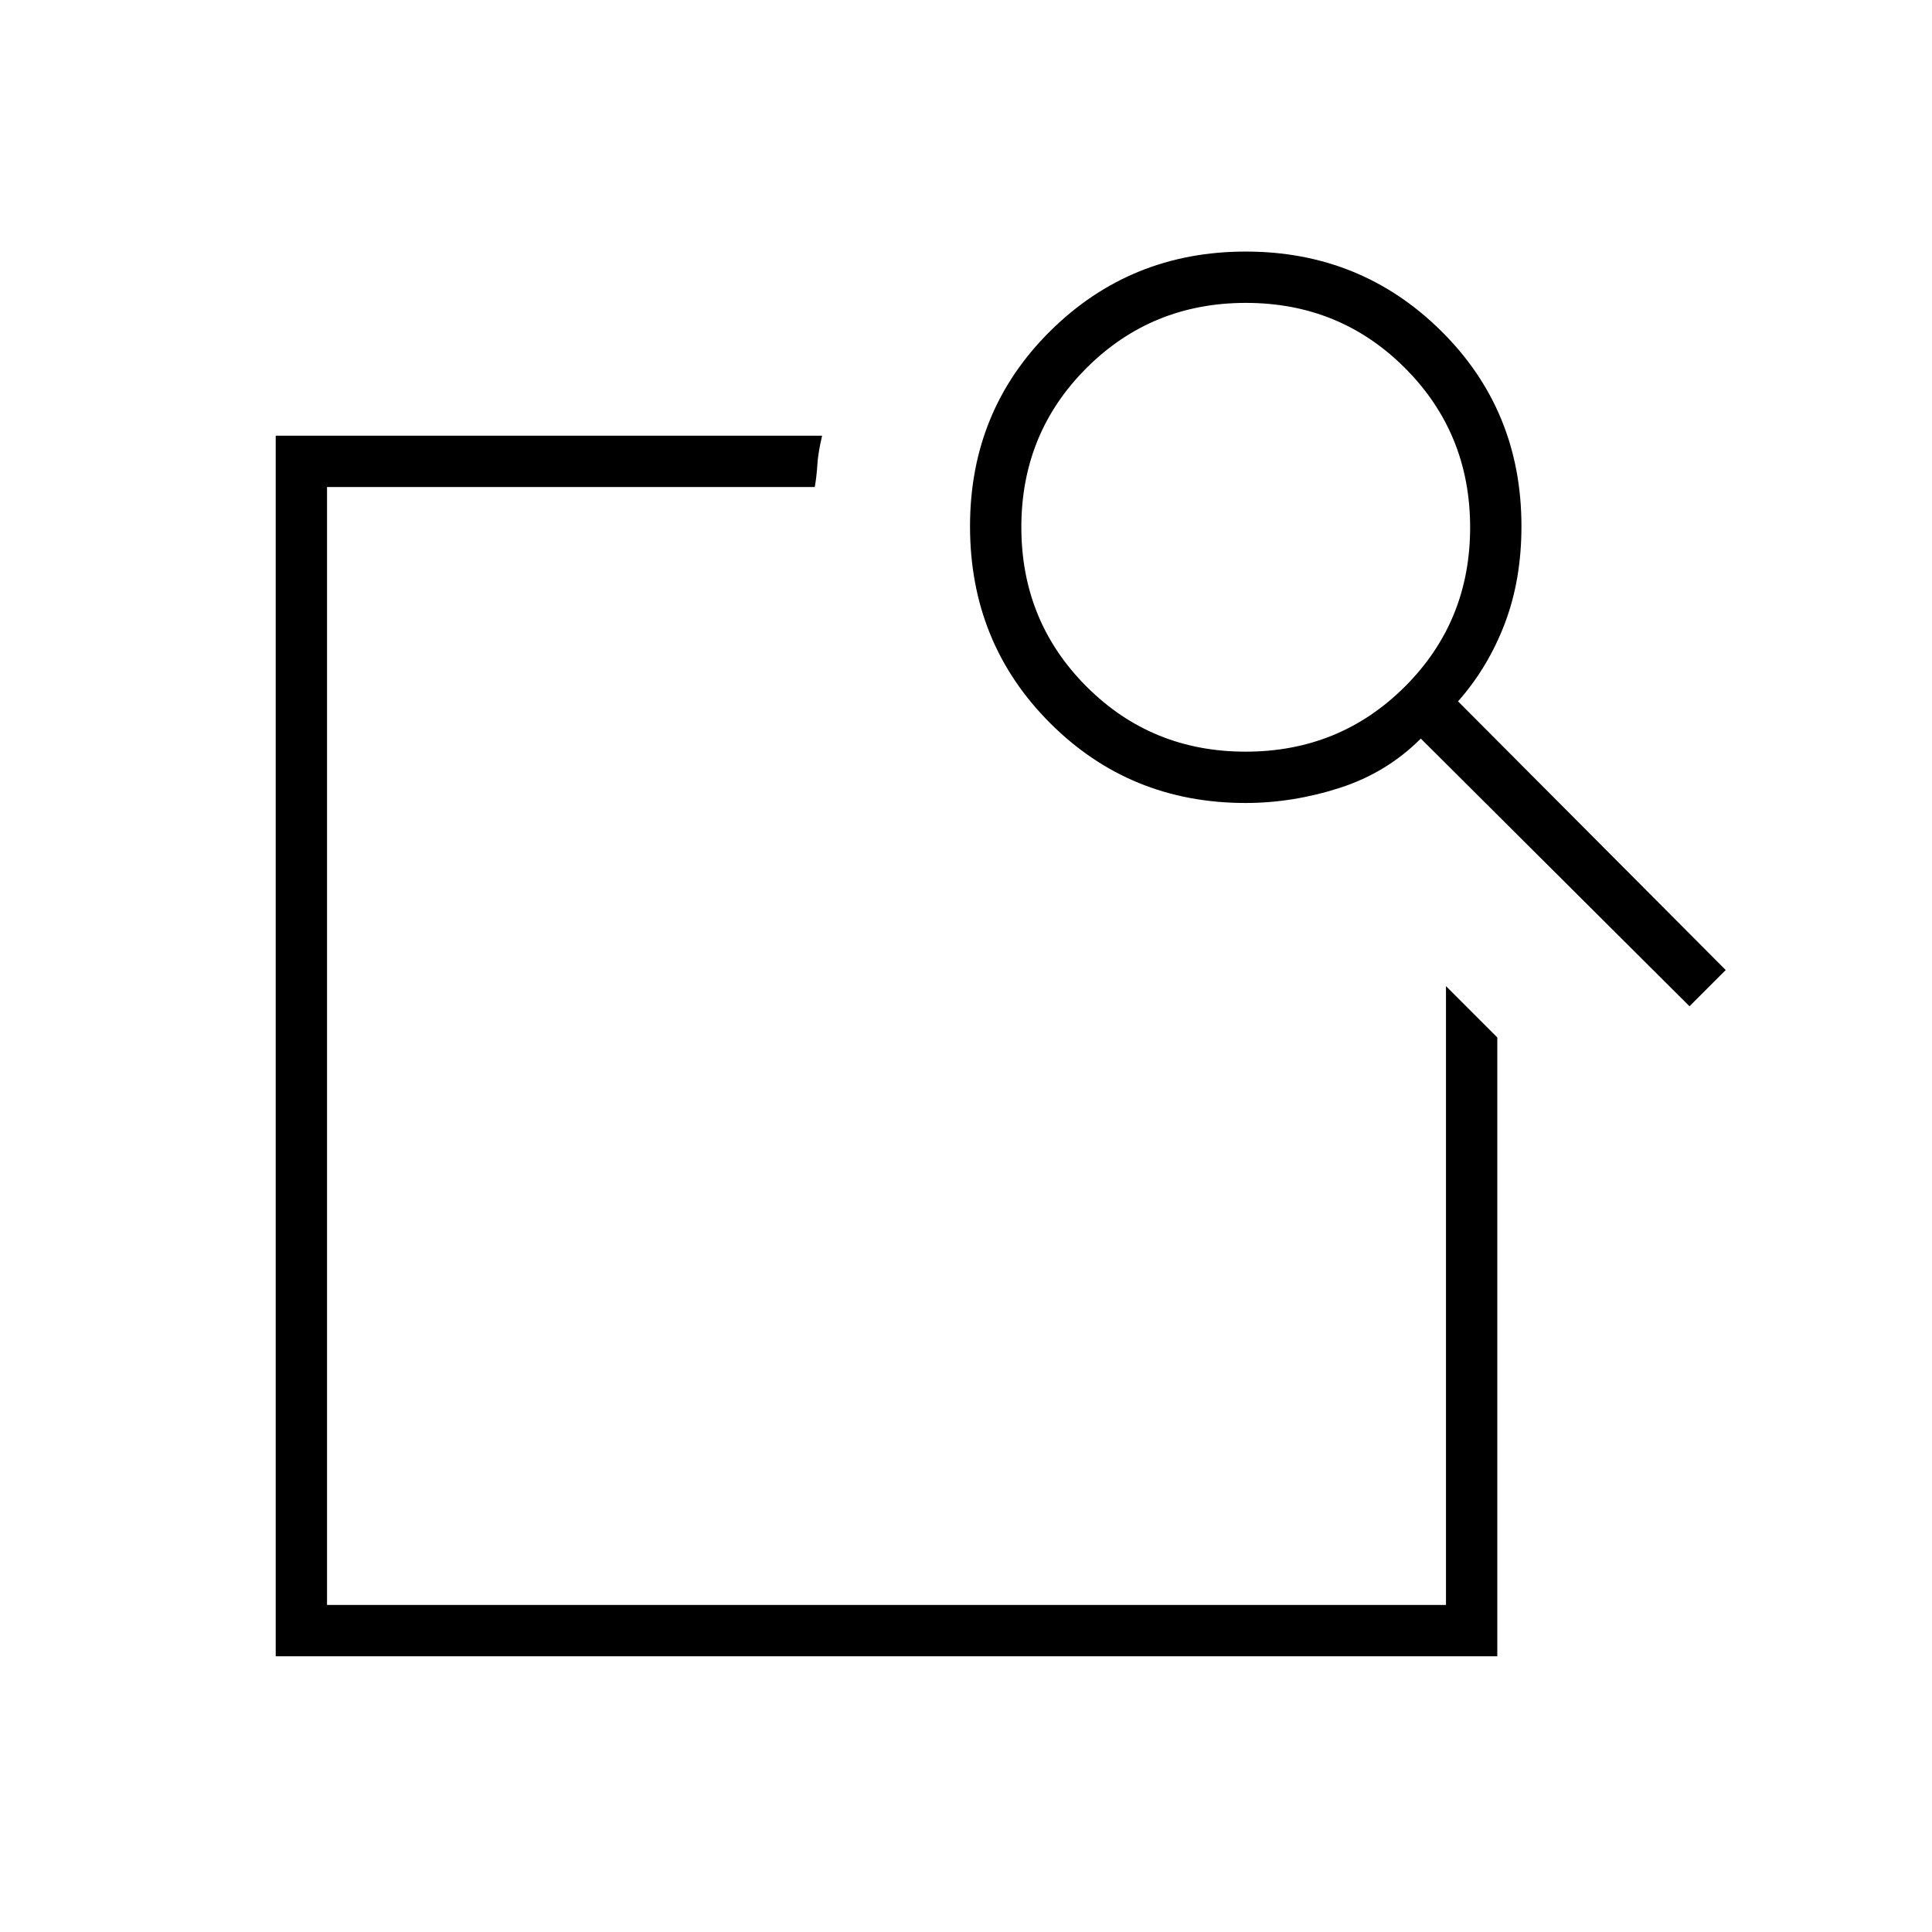 <svg xmlns="http://www.w3.org/2000/svg" height="24" viewBox="0 -960 960 960" width="24"><path d="m718.5-470 25.5 25.5V-137H137v-606.5h271.5q-2 8.5-2.36 14.34-.35 5.84-1.28 11.16H162.5v555.5h556V-470Zm6-141.5 133 133.5-18 18L706-593q-17 17-40.32 24.5t-46.77 7.5q-57.46 0-97.19-39.77Q482-640.54 482-698.5q0-57.54 39.88-97.02Q561.75-835 619-835q57.25 0 97.13 39.48Q756-756.04 756-698.5q0 26.5-8.25 48.25T724.5-611.5Zm-105.56 25q46.77 0 79.16-32.34 32.4-32.34 32.4-79.1 0-46.77-32.34-79.16-32.34-32.4-79.1-32.4-46.77 0-79.16 32.34-32.4 32.34-32.4 79.1 0 46.77 32.34 79.16 32.34 32.4 79.1 32.4ZM162.5-470v307.5V-718v234.5-10.5 24Z"/></svg>
